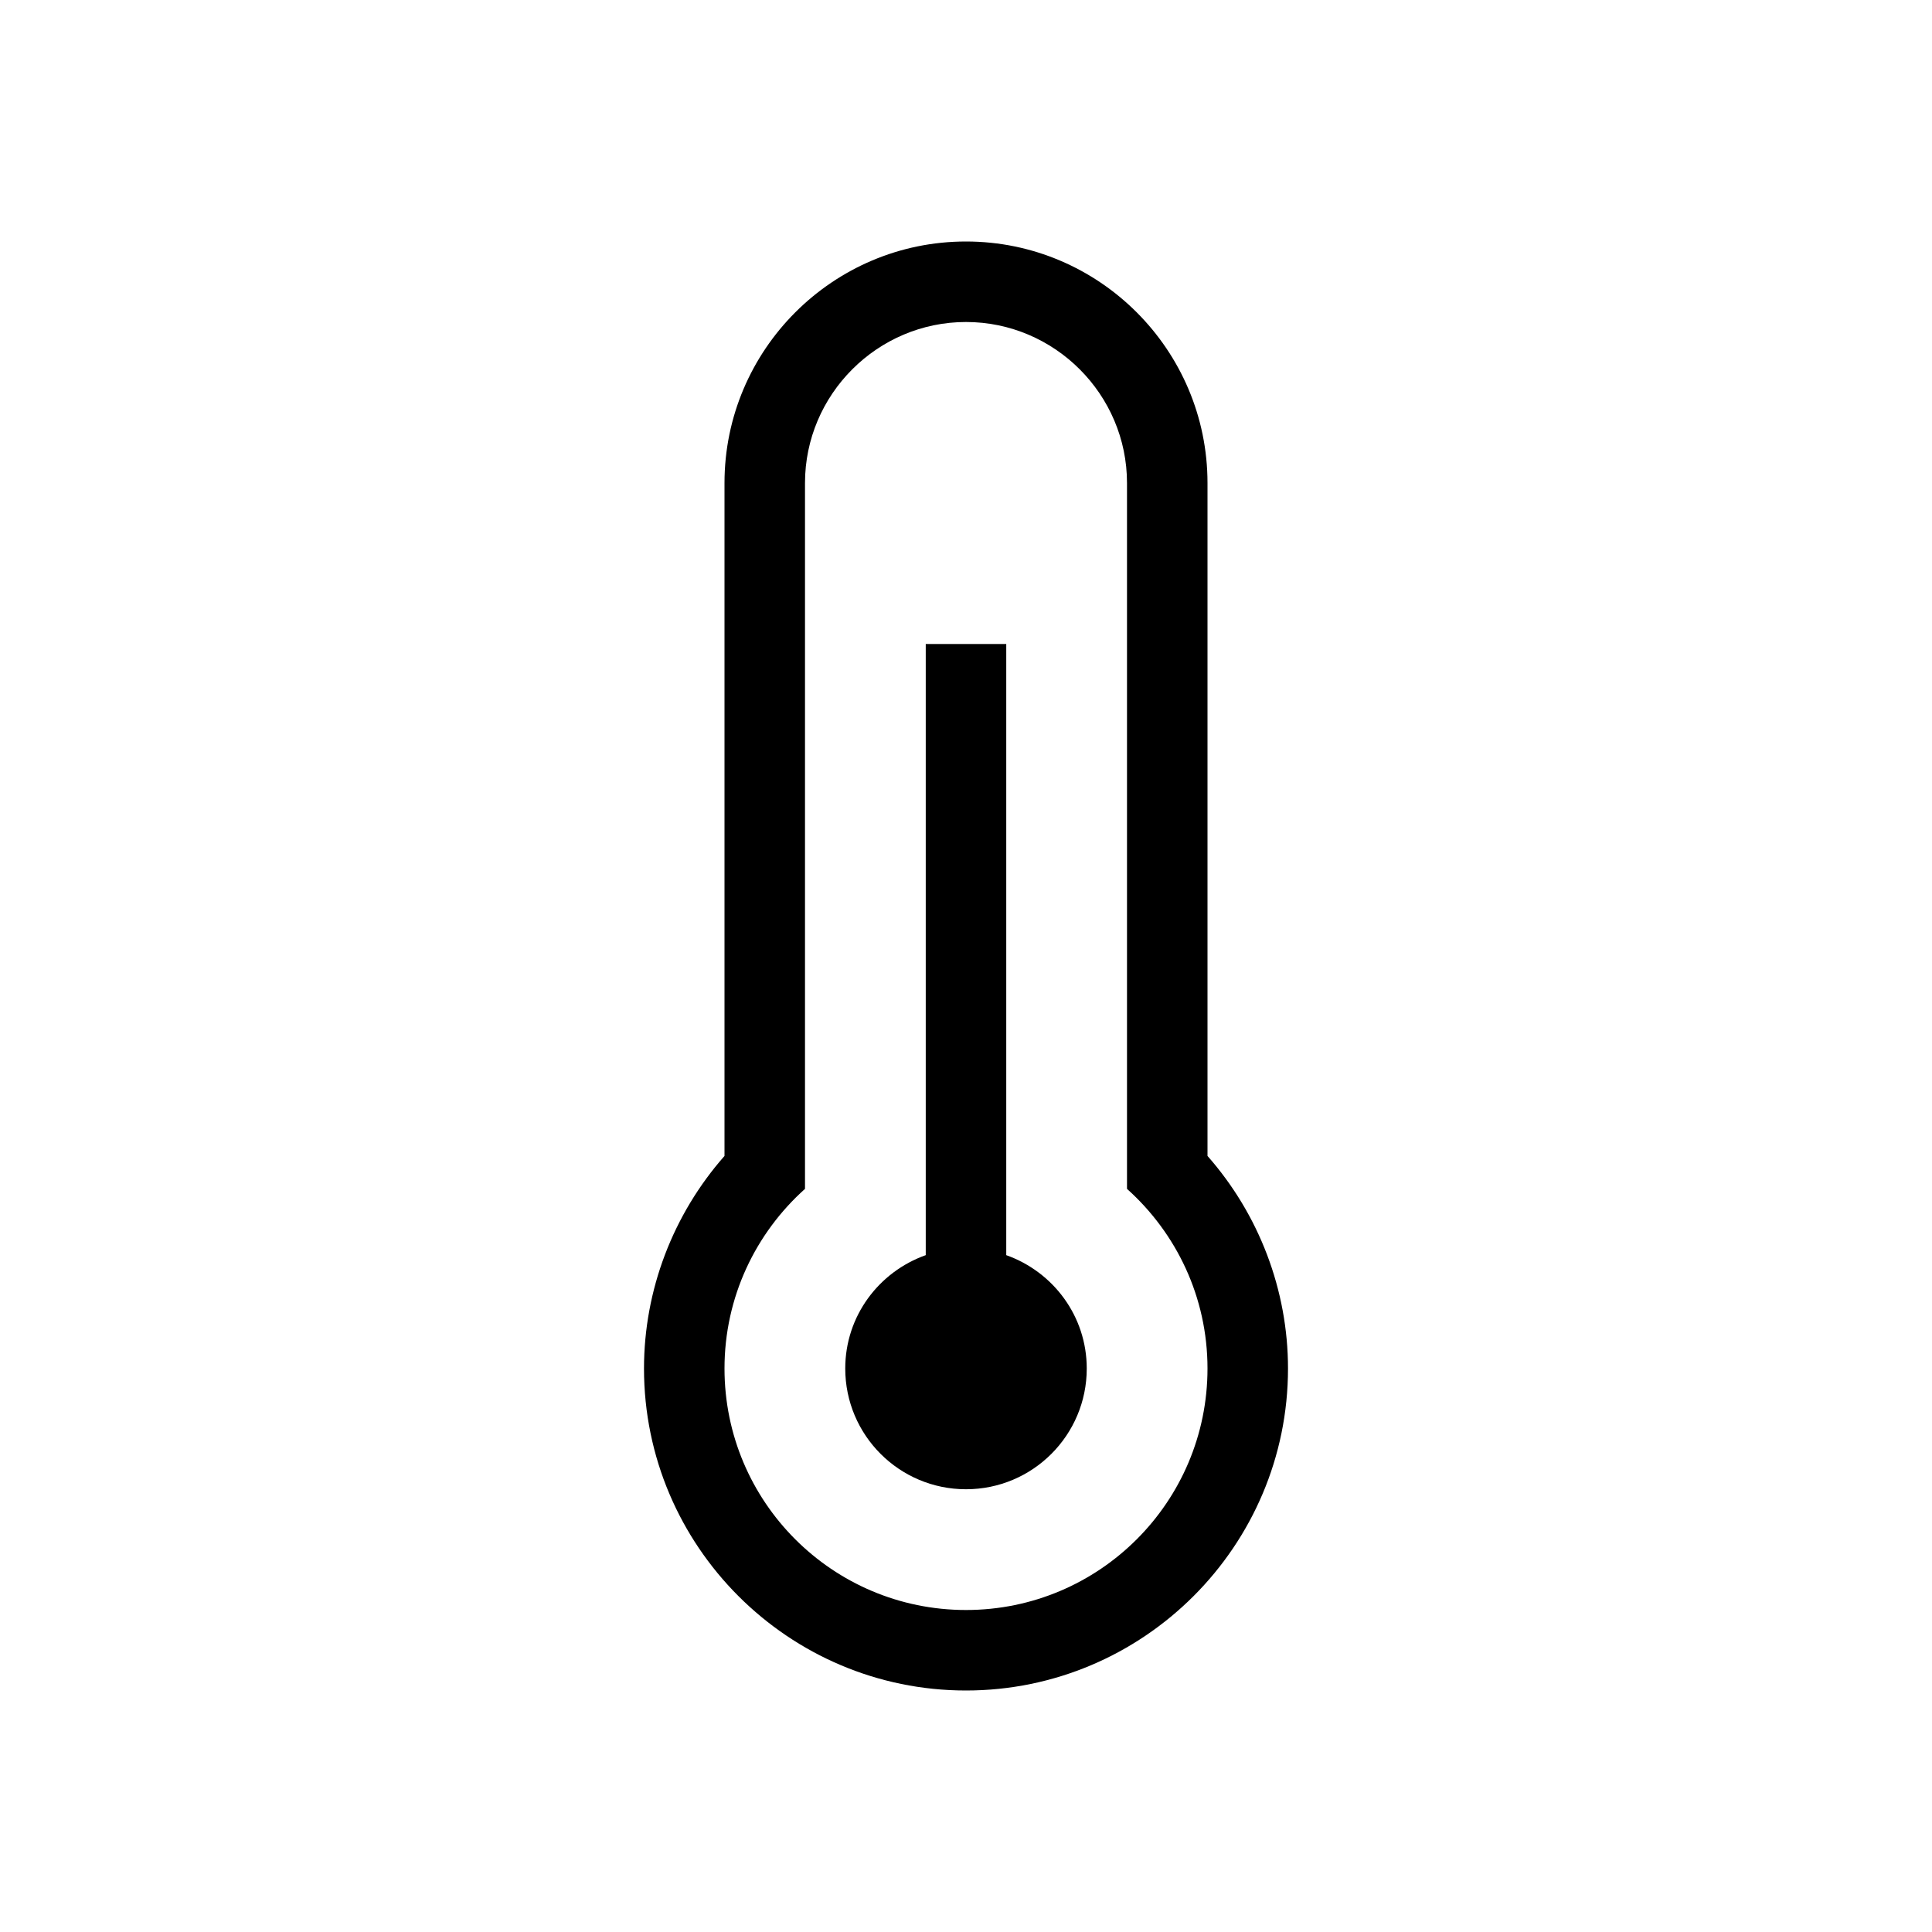 <?xml version="1.0" encoding="utf-8"?><svg xmlns="http://www.w3.org/2000/svg"  height="48" viewBox="0 0 48 48" width="48"><path d="M0 0h48v48H0z" fill="none"/>
<g id="Shopicon">
	<path d="M24,37c1.657,0,3-1.343,3-3c0-1.304-0.837-2.403-2-2.816V16h-2v15.184c-1.163,0.413-2,1.512-2,2.816
		C21,35.657,22.343,37,24,37z"/>
	<path d="M24,42c4.411,0,8-3.589,8-8c0-1.949-0.72-3.828-2-5.281V12c0-3.308-2.692-6-6-6s-6,2.692-6,6v16.719
		c-1.28,1.454-2,3.333-2,5.281C16,38.411,19.589,42,24,42z M20,29.537V12c0-2.2,1.8-4,4-4s4,1.8,4,4v17.537
		c1.225,1.098,2,2.688,2,4.463c0,3.314-2.686,6-6,6s-6-2.686-6-6C18,32.225,18.775,30.635,20,29.537z"/>
</g>
</svg>
